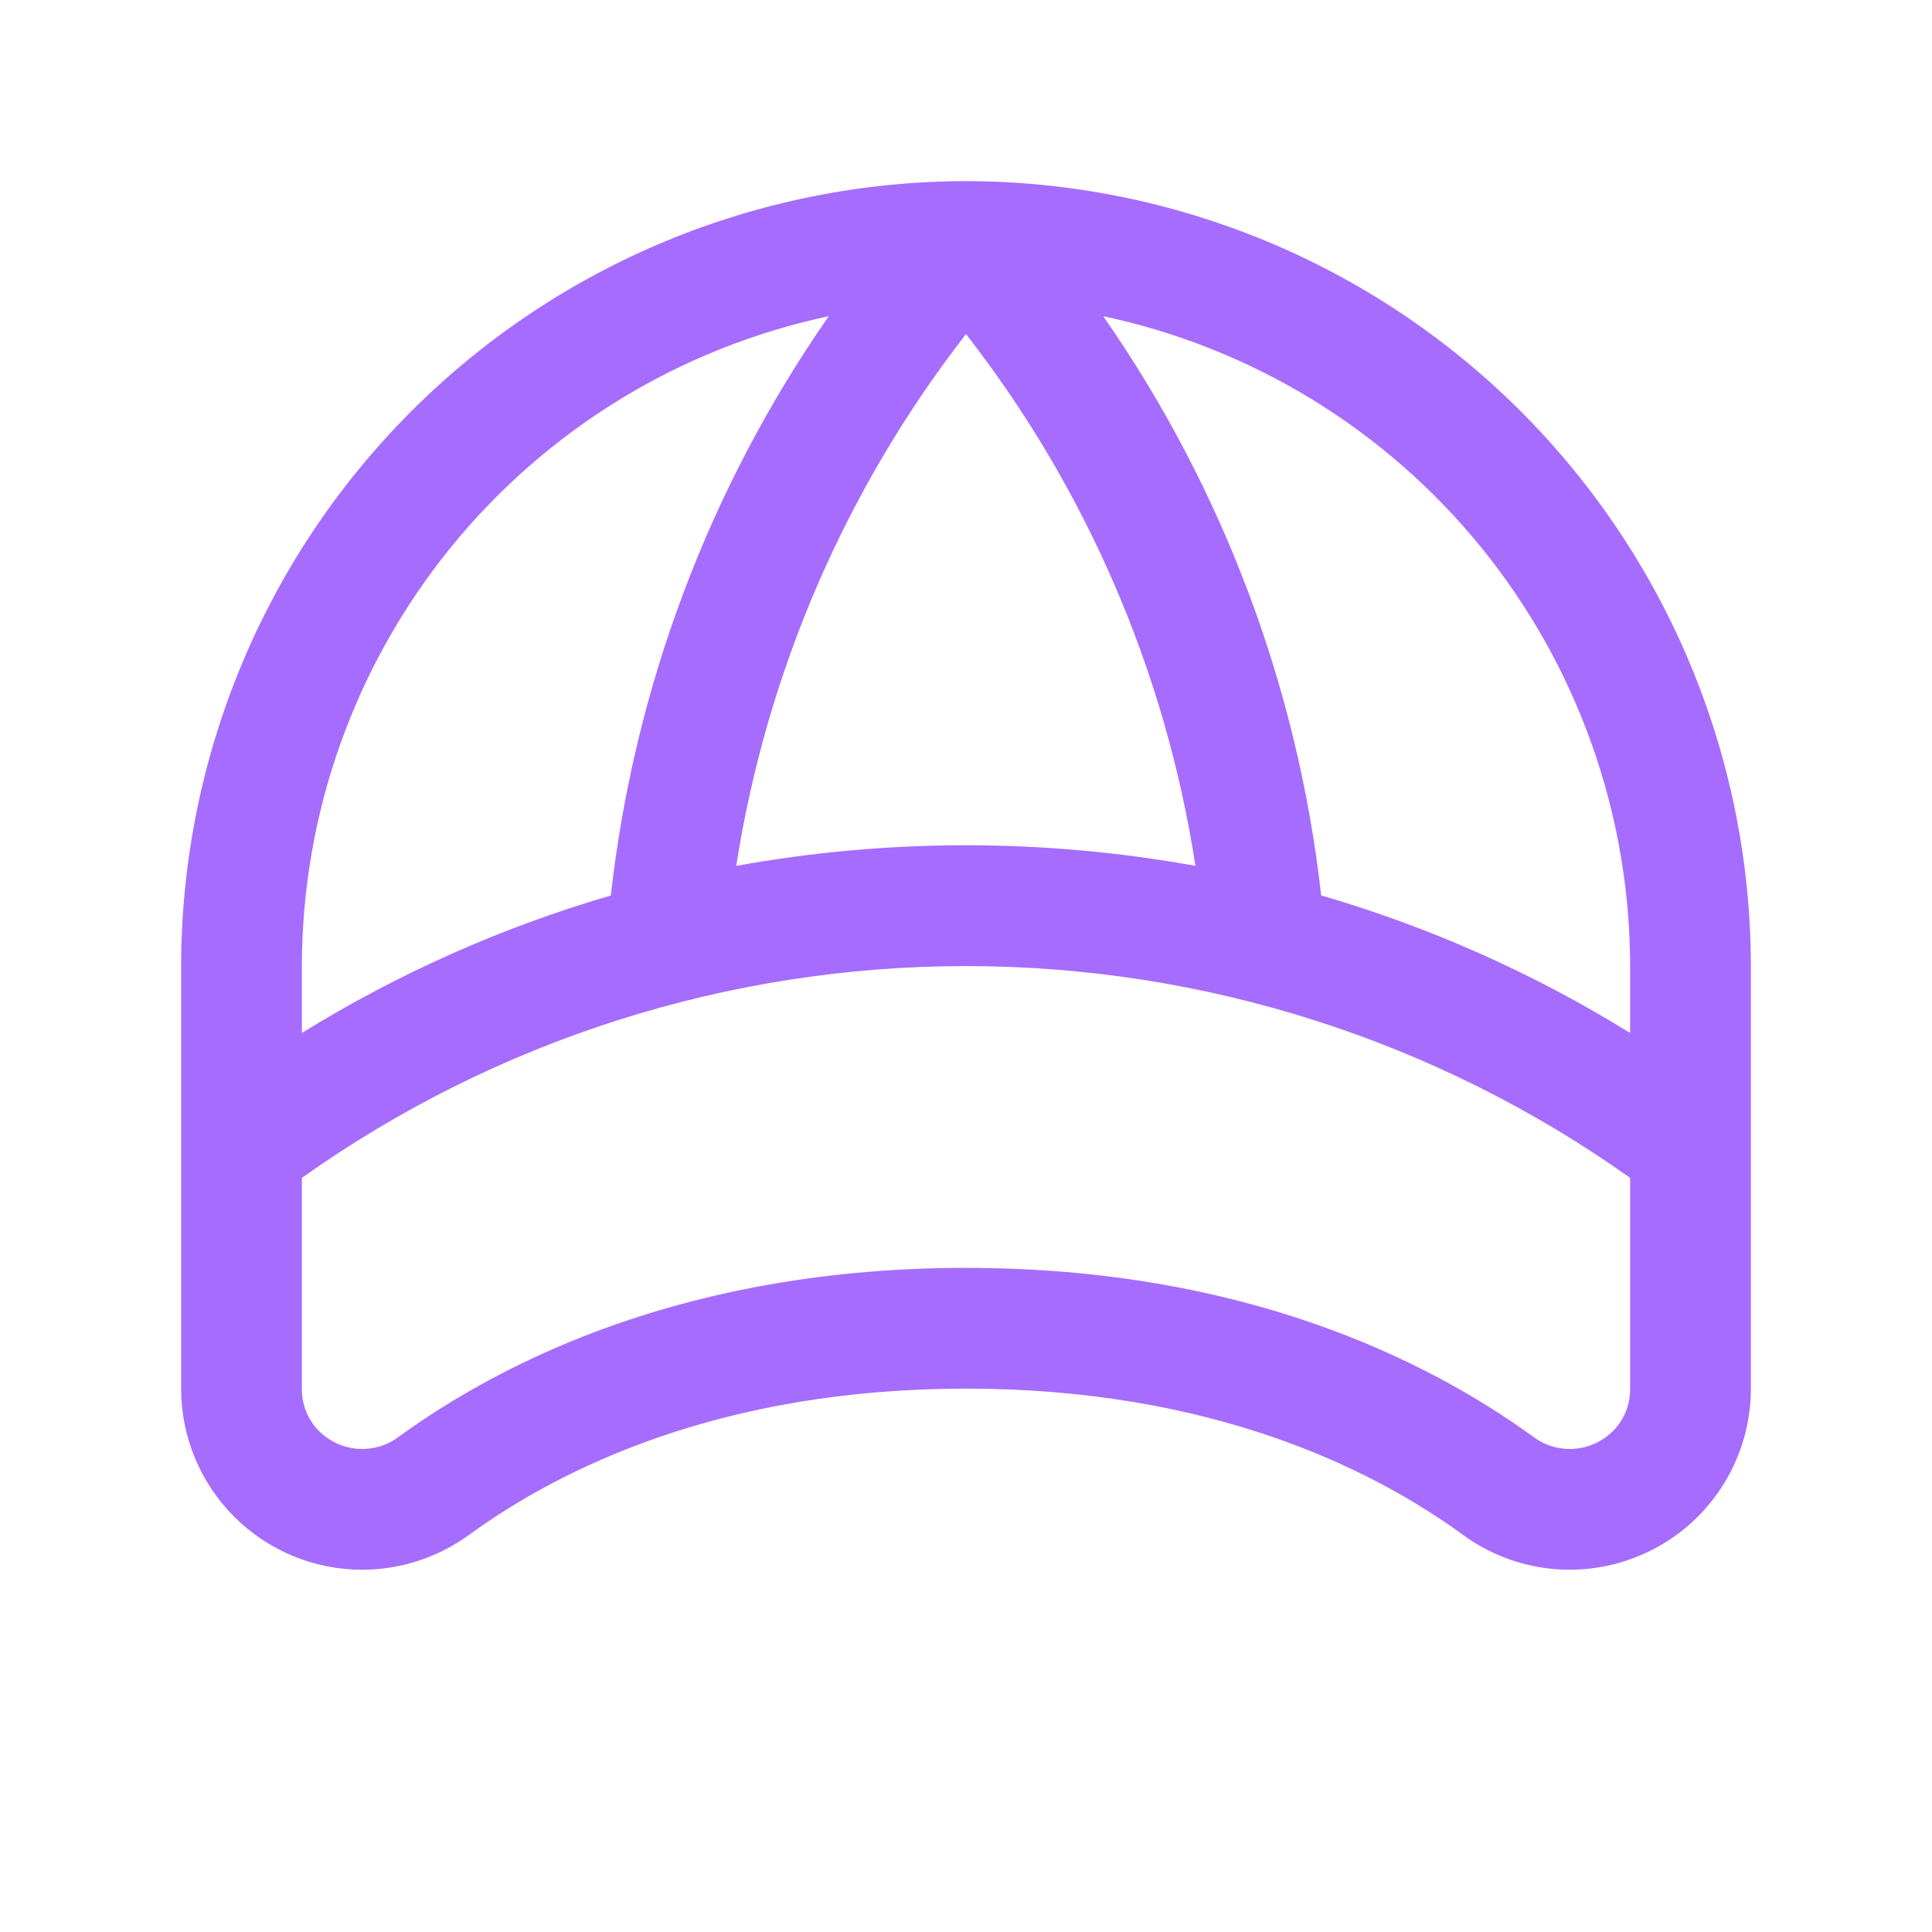 <svg width="24" height="24" viewBox="0 0 24 24" fill="none" xmlns="http://www.w3.org/2000/svg">
<path d="M12 2.25C9.415 2.253 6.937 3.281 5.109 5.109C3.281 6.937 2.253 9.415 2.25 12V17.25C2.25 17.847 2.487 18.419 2.909 18.841C3.331 19.263 3.903 19.5 4.5 19.5C4.978 19.499 5.443 19.347 5.829 19.065C6.968 18.237 8.963 17.25 12 17.25C15.037 17.25 17.032 18.236 18.17 19.064C18.505 19.31 18.902 19.458 19.316 19.492C19.73 19.526 20.146 19.444 20.517 19.256C20.888 19.069 21.199 18.782 21.417 18.427C21.635 18.073 21.75 17.666 21.75 17.25V12C21.747 9.415 20.719 6.937 18.891 5.109C17.063 3.281 14.585 2.253 12 2.25ZM20.25 12V12.832C19.054 12.091 17.763 11.517 16.412 11.123C16.122 8.537 15.191 6.064 13.705 3.928C15.555 4.321 17.214 5.337 18.405 6.806C19.596 8.276 20.248 10.109 20.25 12ZM12 4.15C13.498 6.073 14.479 8.347 14.85 10.756C12.964 10.415 11.032 10.415 9.146 10.756C9.522 8.348 10.504 6.075 12 4.15ZM10.295 3.928C8.808 6.065 7.878 8.538 7.588 11.124C6.237 11.518 4.946 12.092 3.75 12.832V12C3.752 10.109 4.404 8.276 5.595 6.806C6.786 5.337 8.445 4.321 10.295 3.928ZM19.843 17.917C19.718 17.981 19.578 18.009 19.438 17.997C19.298 17.986 19.165 17.936 19.052 17.852C17.734 16.894 15.441 15.75 12 15.75C8.559 15.75 6.266 16.894 4.948 17.852C4.835 17.936 4.702 17.986 4.562 17.997C4.422 18.009 4.282 17.981 4.157 17.917C4.033 17.855 3.929 17.76 3.857 17.642C3.785 17.524 3.748 17.388 3.75 17.25V14.632C6.16 12.92 9.044 12.001 12 12.001C14.956 12.001 17.84 12.92 20.25 14.632V17.25C20.252 17.388 20.215 17.524 20.143 17.642C20.071 17.76 19.967 17.855 19.843 17.917Z" fill="#A66CFE"/>
</svg>

